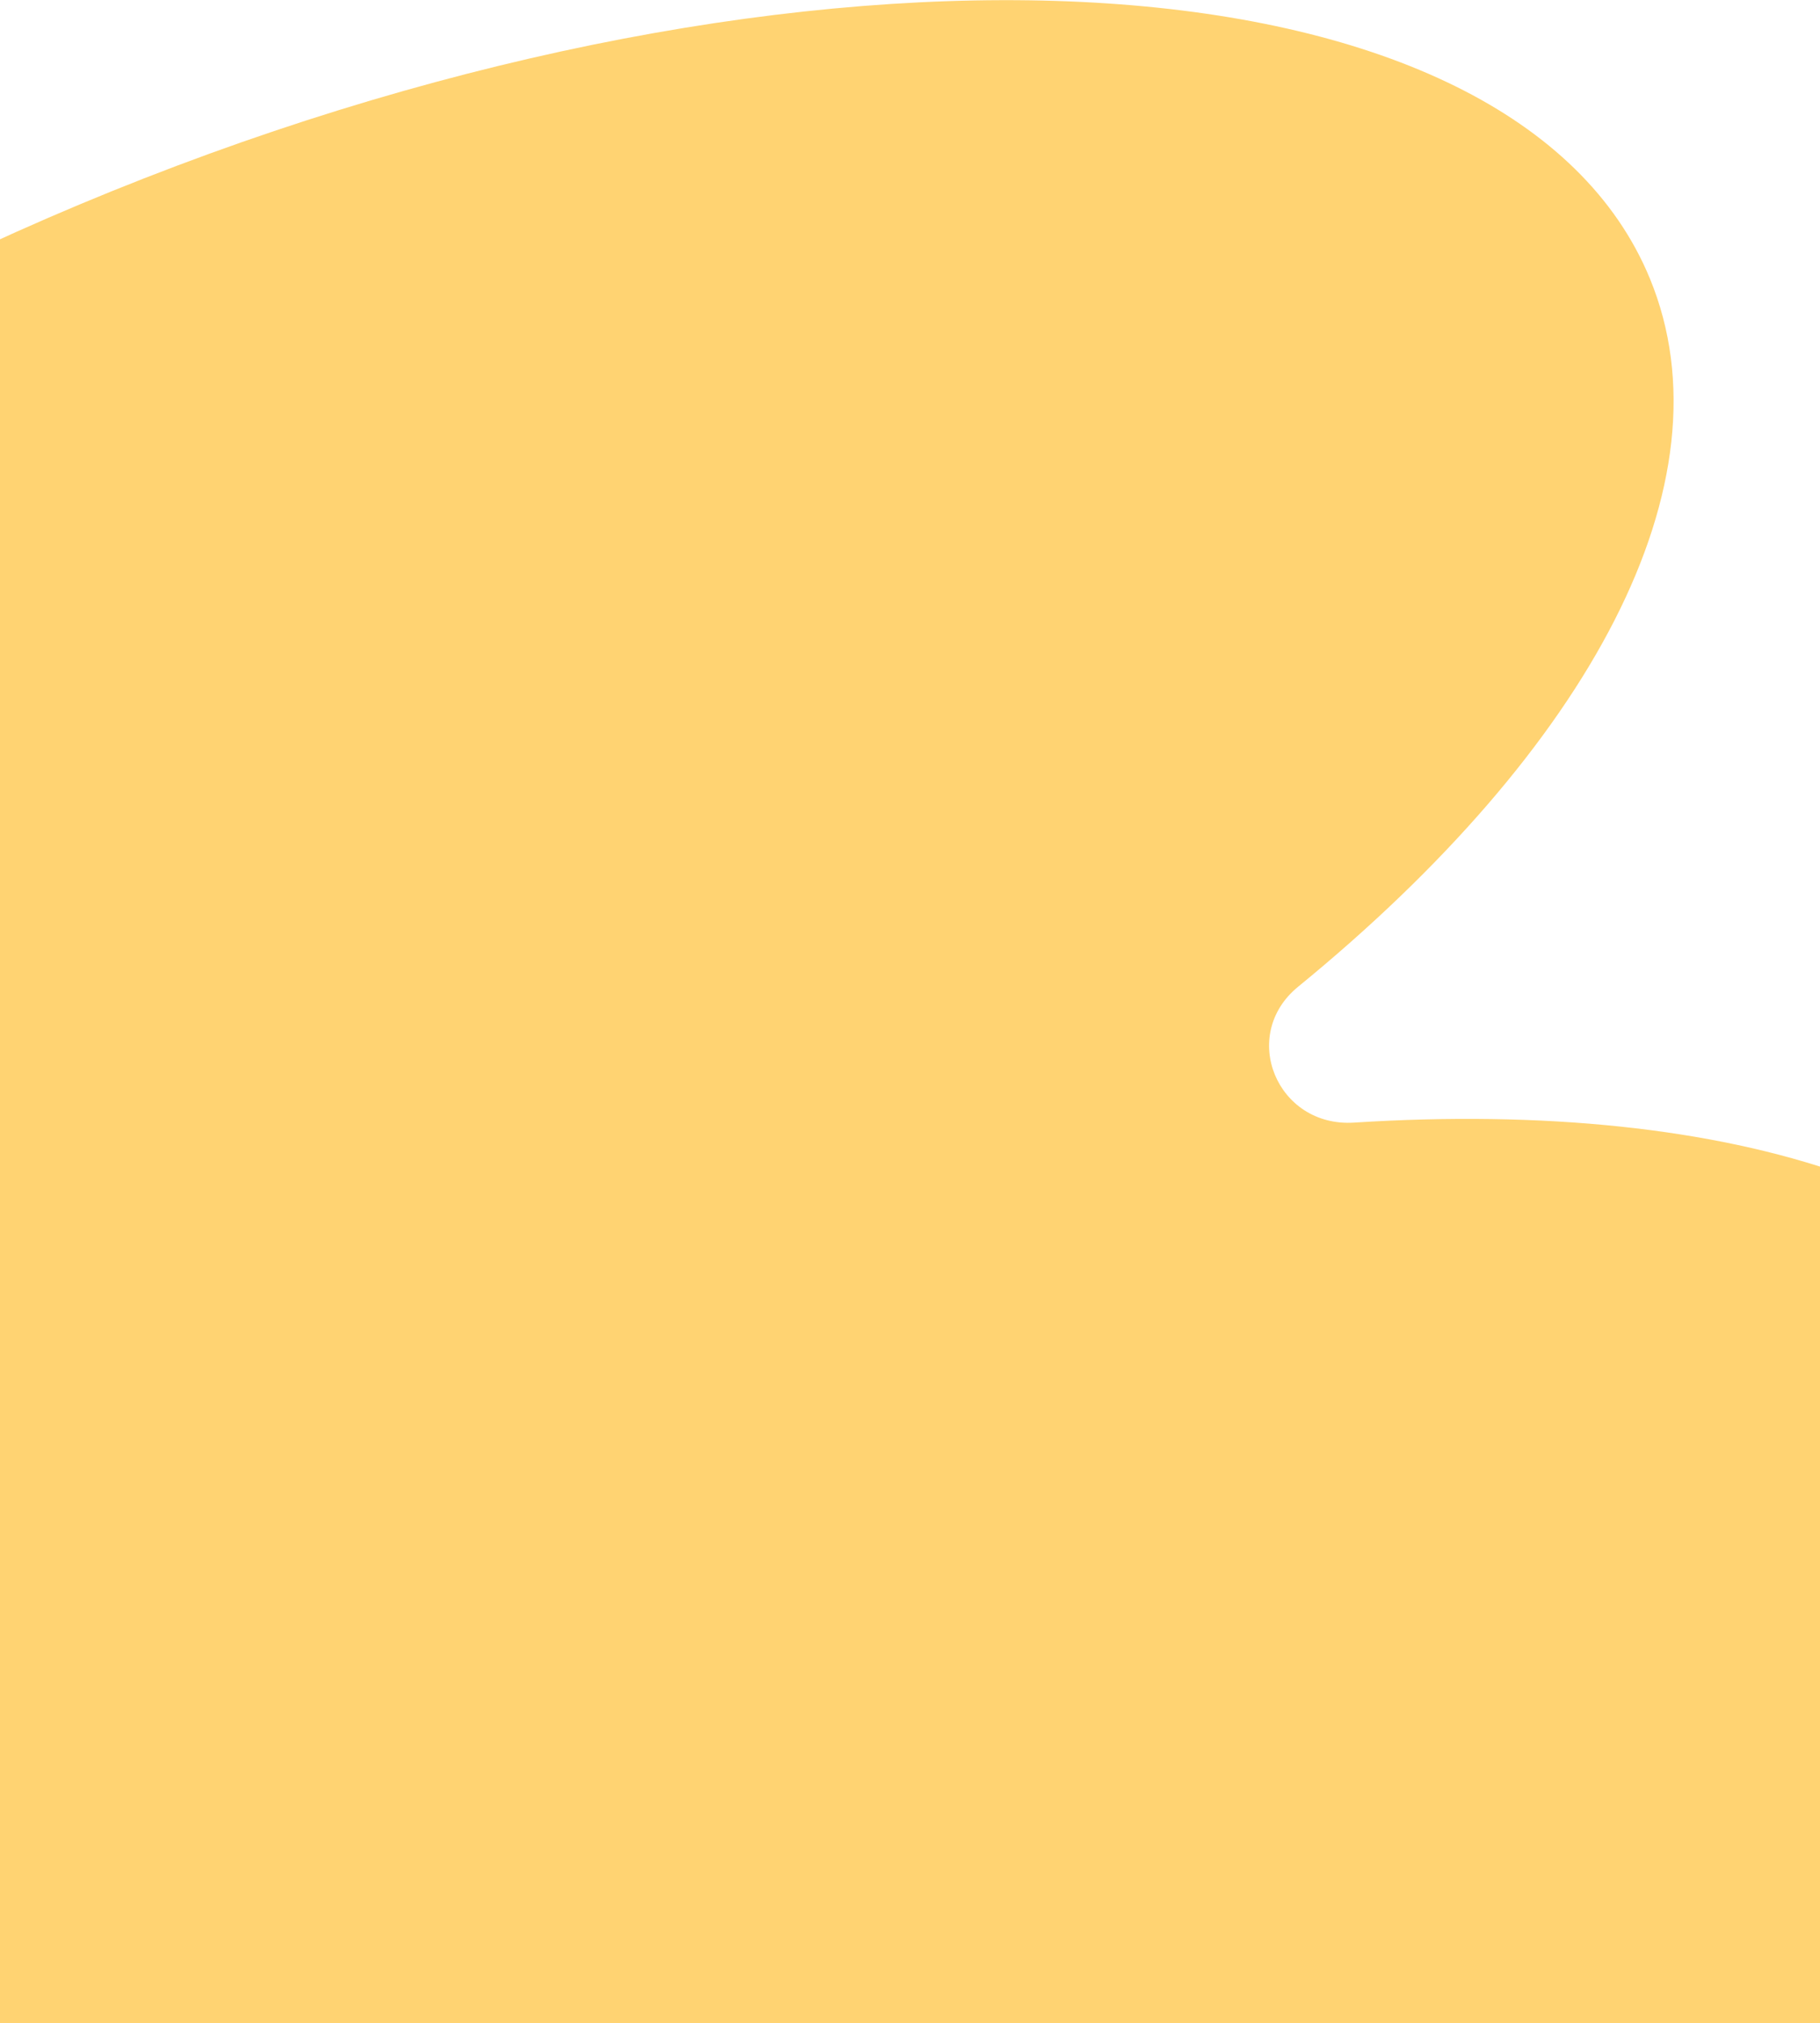 <svg width="662" height="736" viewBox="0 0 662 736" fill="none" xmlns="http://www.w3.org/2000/svg">
<path d="M767.82 508.266C737.164 433.873 630.137 399.549 492.484 408.359C464.431 410.126 450.612 376.589 472.13 358.967C577.821 272.593 630.771 175.693 600.114 101.3C551.014 -17.851 305.745 -34.213 52.385 64.888C-200.975 163.99 -366.537 341.048 -317.436 460.199C-286.78 534.592 -179.753 568.917 -42.099 560.107C-14.048 558.339 -0.227 591.878 -21.746 609.499C-127.437 695.874 -180.386 792.772 -149.73 867.166C-100.58 986.438 144.639 1002.68 397.999 903.578C651.359 804.477 816.921 627.417 767.82 508.266Z" fill="#FFD372"/>
</svg>
